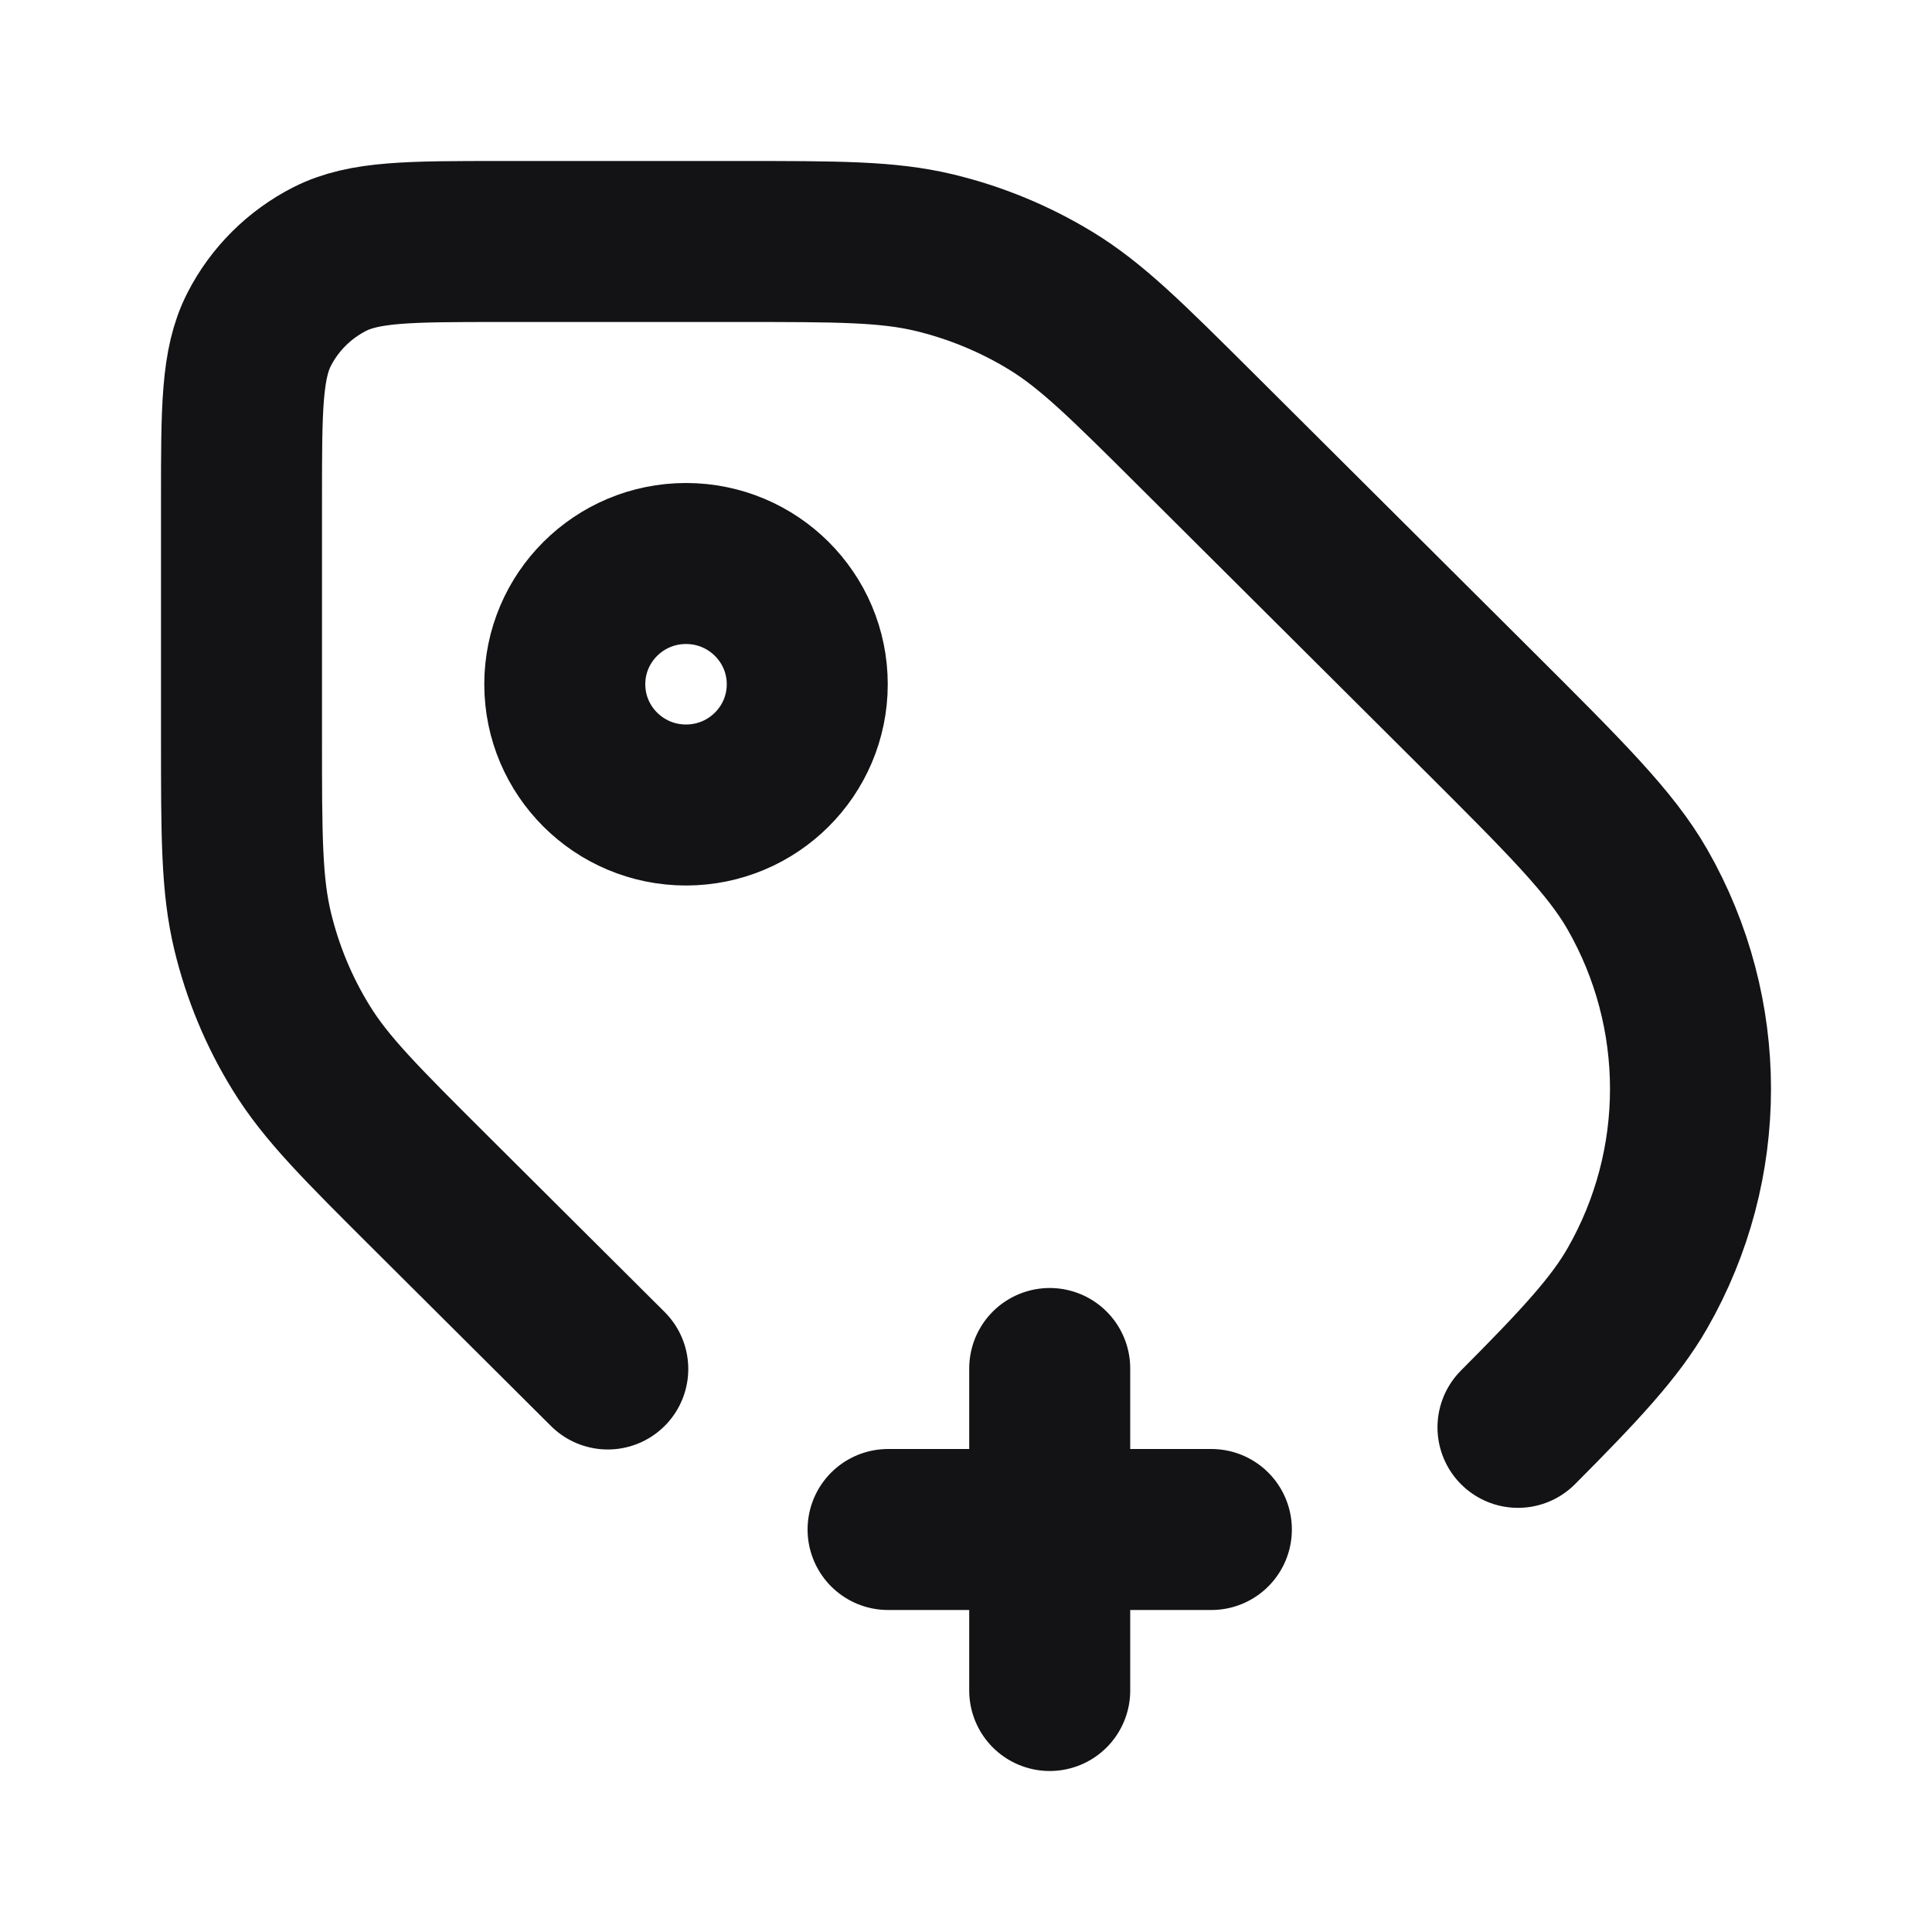 <svg width="24" height="24" viewBox="0 0 24 24" fill="none" xmlns="http://www.w3.org/2000/svg">
<path d="M7.55 17.006L5.352 14.817C4.484 13.952 4.05 13.52 3.74 13.015C3.464 12.568 3.262 12.08 3.139 11.57C3 10.994 3 10.383 3 9.16V6.2C3 5.08 3 4.52 3.219 4.092C3.411 3.716 3.719 3.41 4.096 3.218C4.526 3 5.088 3 6.213 3H9.184C10.412 3 11.026 3 11.604 3.138C12.116 3.261 12.606 3.463 13.055 3.737C13.561 4.046 13.995 4.478 14.864 5.343L18.324 8.789C19.445 9.907 20.006 10.465 20.34 11.048C21.22 12.584 21.22 14.469 20.34 16.004C20.064 16.486 19.633 16.952 18.857 17.731M13.04 17V21M11.032 19H15.048M10.028 8.5C10.028 9.328 9.354 10 8.522 10C7.69 10 7.016 9.328 7.016 8.5C7.016 7.672 7.69 7 8.522 7C9.354 7 10.028 7.672 10.028 8.5Z" stroke="#131316" stroke-width="2" stroke-linecap="round" stroke-linejoin="round"/>
</svg>
